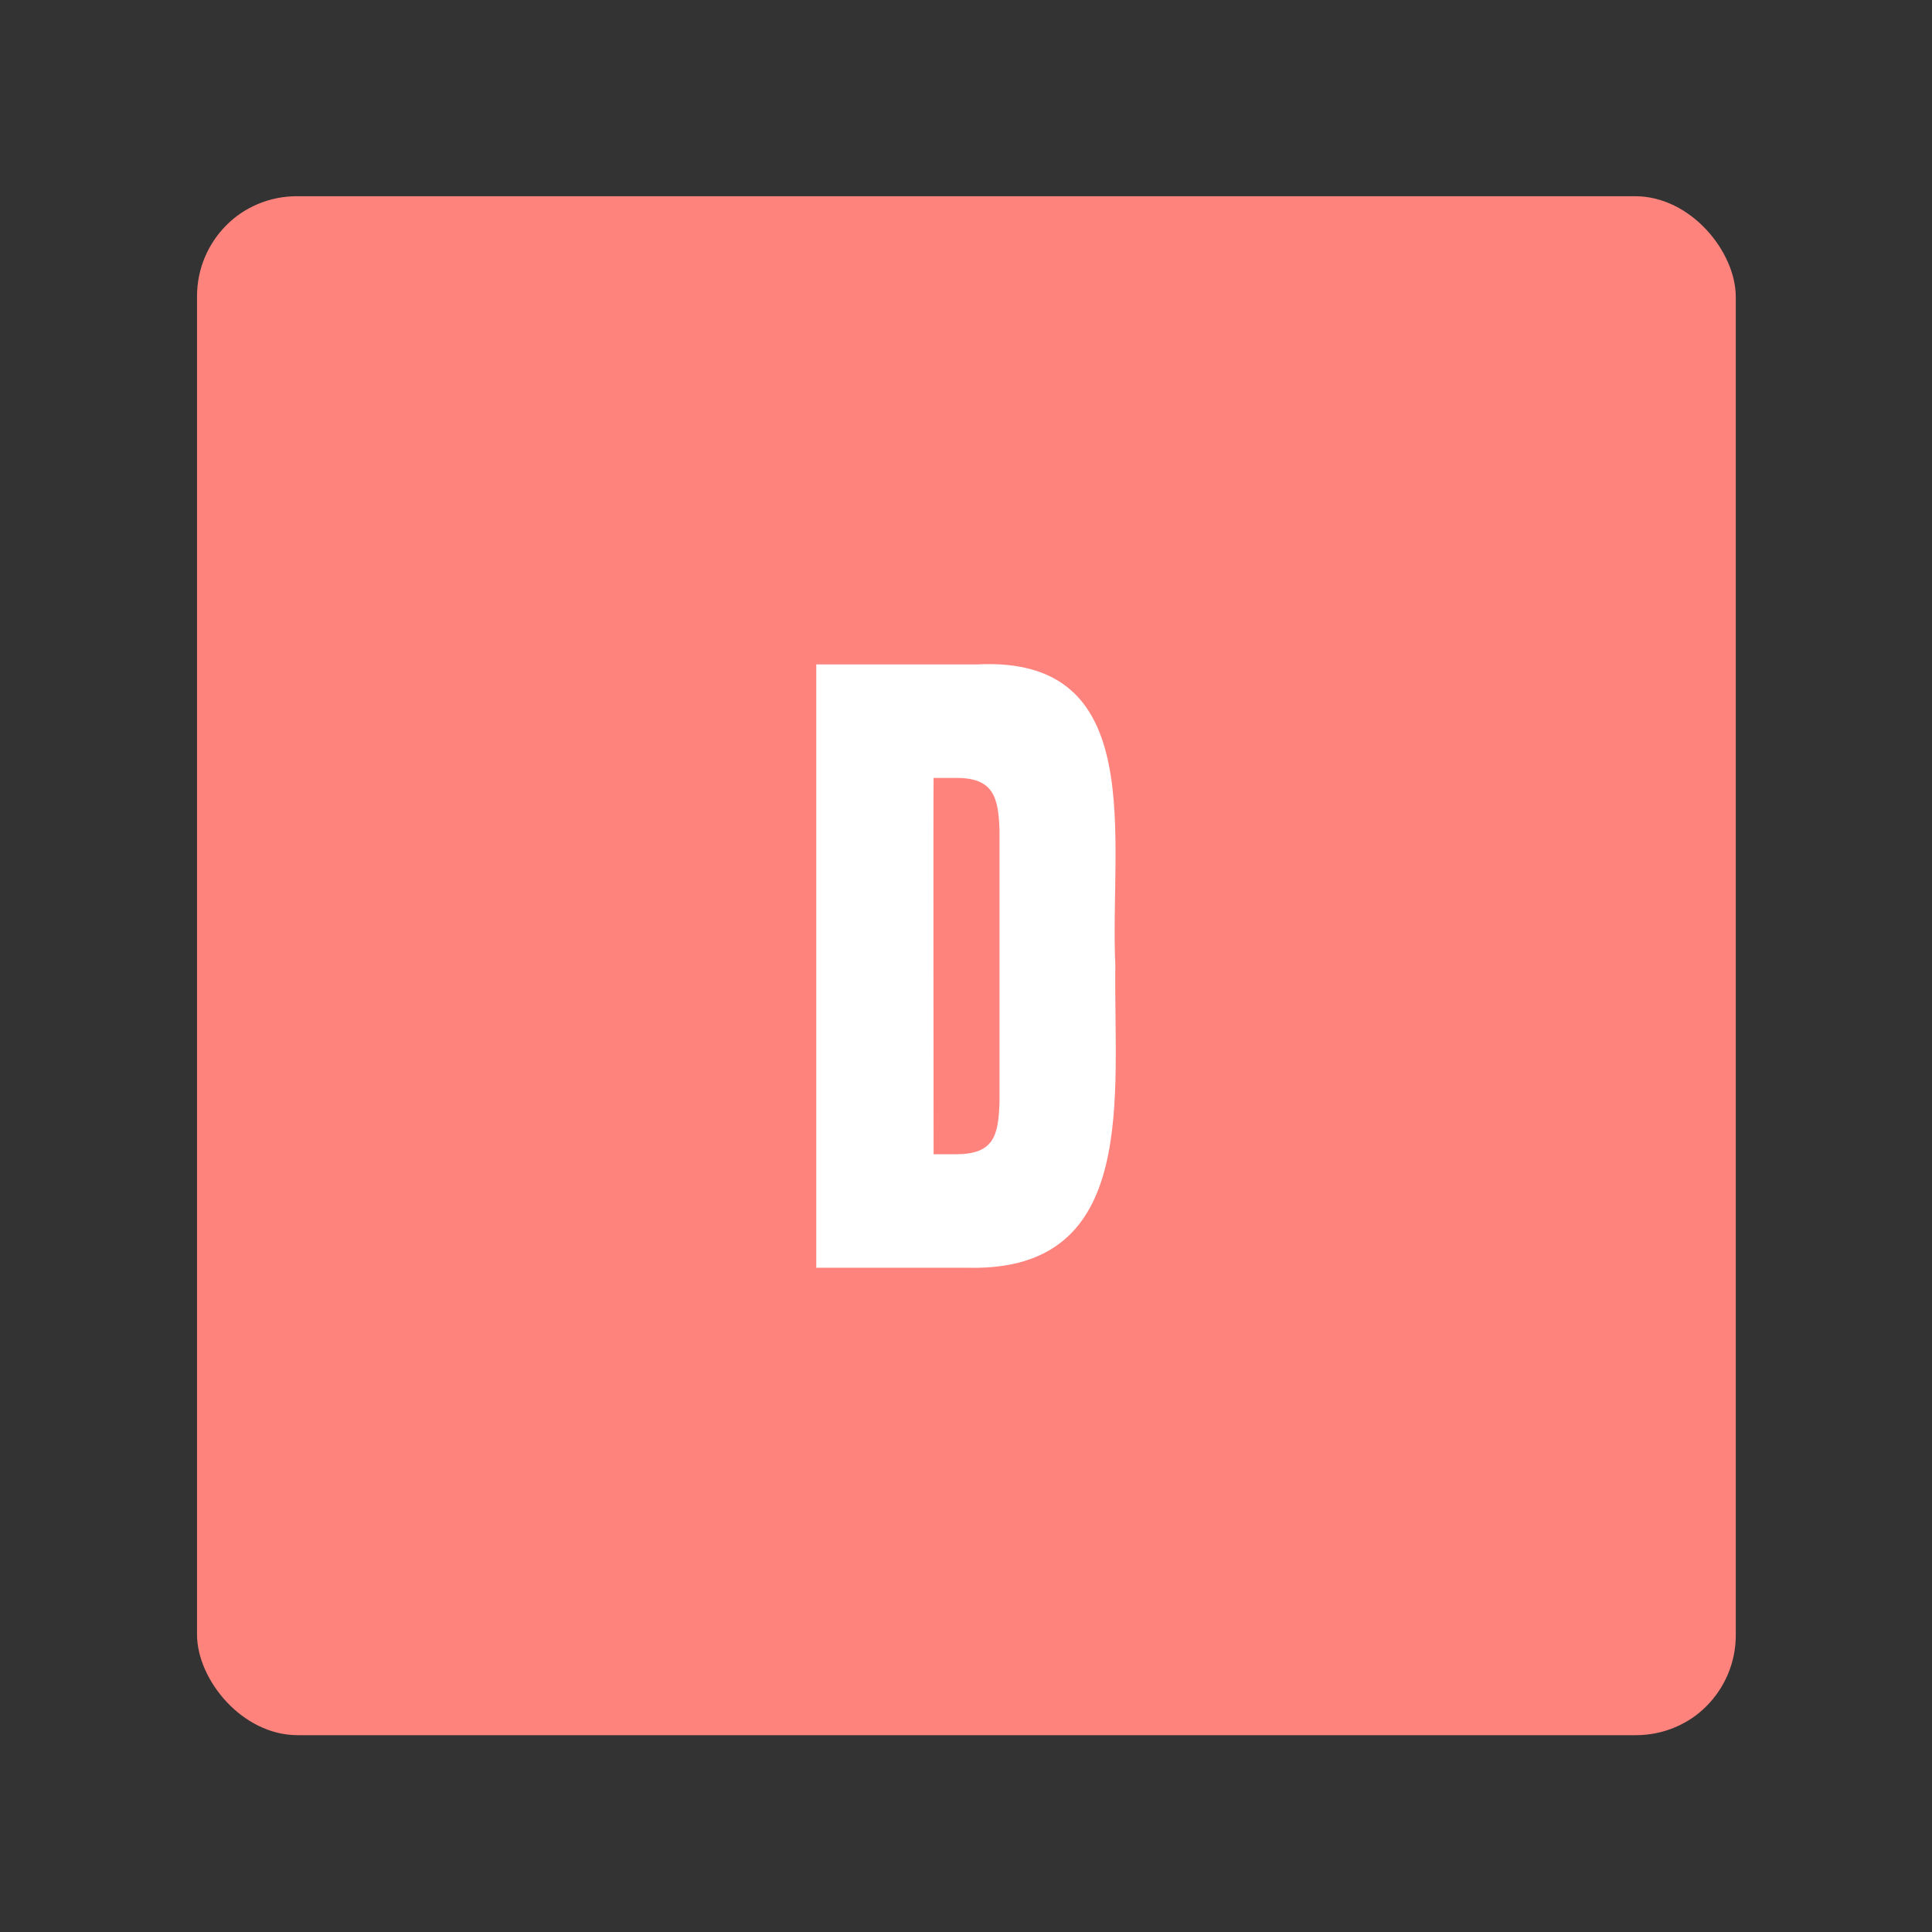 <?xml version="1.0" encoding="UTF-8"?><svg id="a" xmlns="http://www.w3.org/2000/svg" width="192" height="192" xmlns:xlink="http://www.w3.org/1999/xlink" viewBox="0 0 192 192"><rect x="0" y="0" width="192" height="192" fill="#333333" stroke="none"/><defs><clipPath id="d"><rect x="19.5" y="19.5" width="153" height="153" rx="10" ry="10" style="fill:none;"/></clipPath></defs><g id="b"><g id="c"><g style="clip-path:url(#d);"><rect x="19.58" y="19.44" width="153" height="153" rx="10" ry="10" style="fill:#ff837d;"/></g><path d="m110.84,95.94c-.6-12.44,3.45-30.81-13.75-29.91h-15.97v59.96h15.18c16.98.34,14.35-17.16,14.54-30.06Zm-11.51,13.6c-.11,3.41-.6,5.17-4.38,5.17h-2.17s-.04-37.4,0-37.4h2.17c3.75-.04,4.27,1.87,4.38,5.17v27.06Z" style="fill:#fff;"/></g></g></svg>